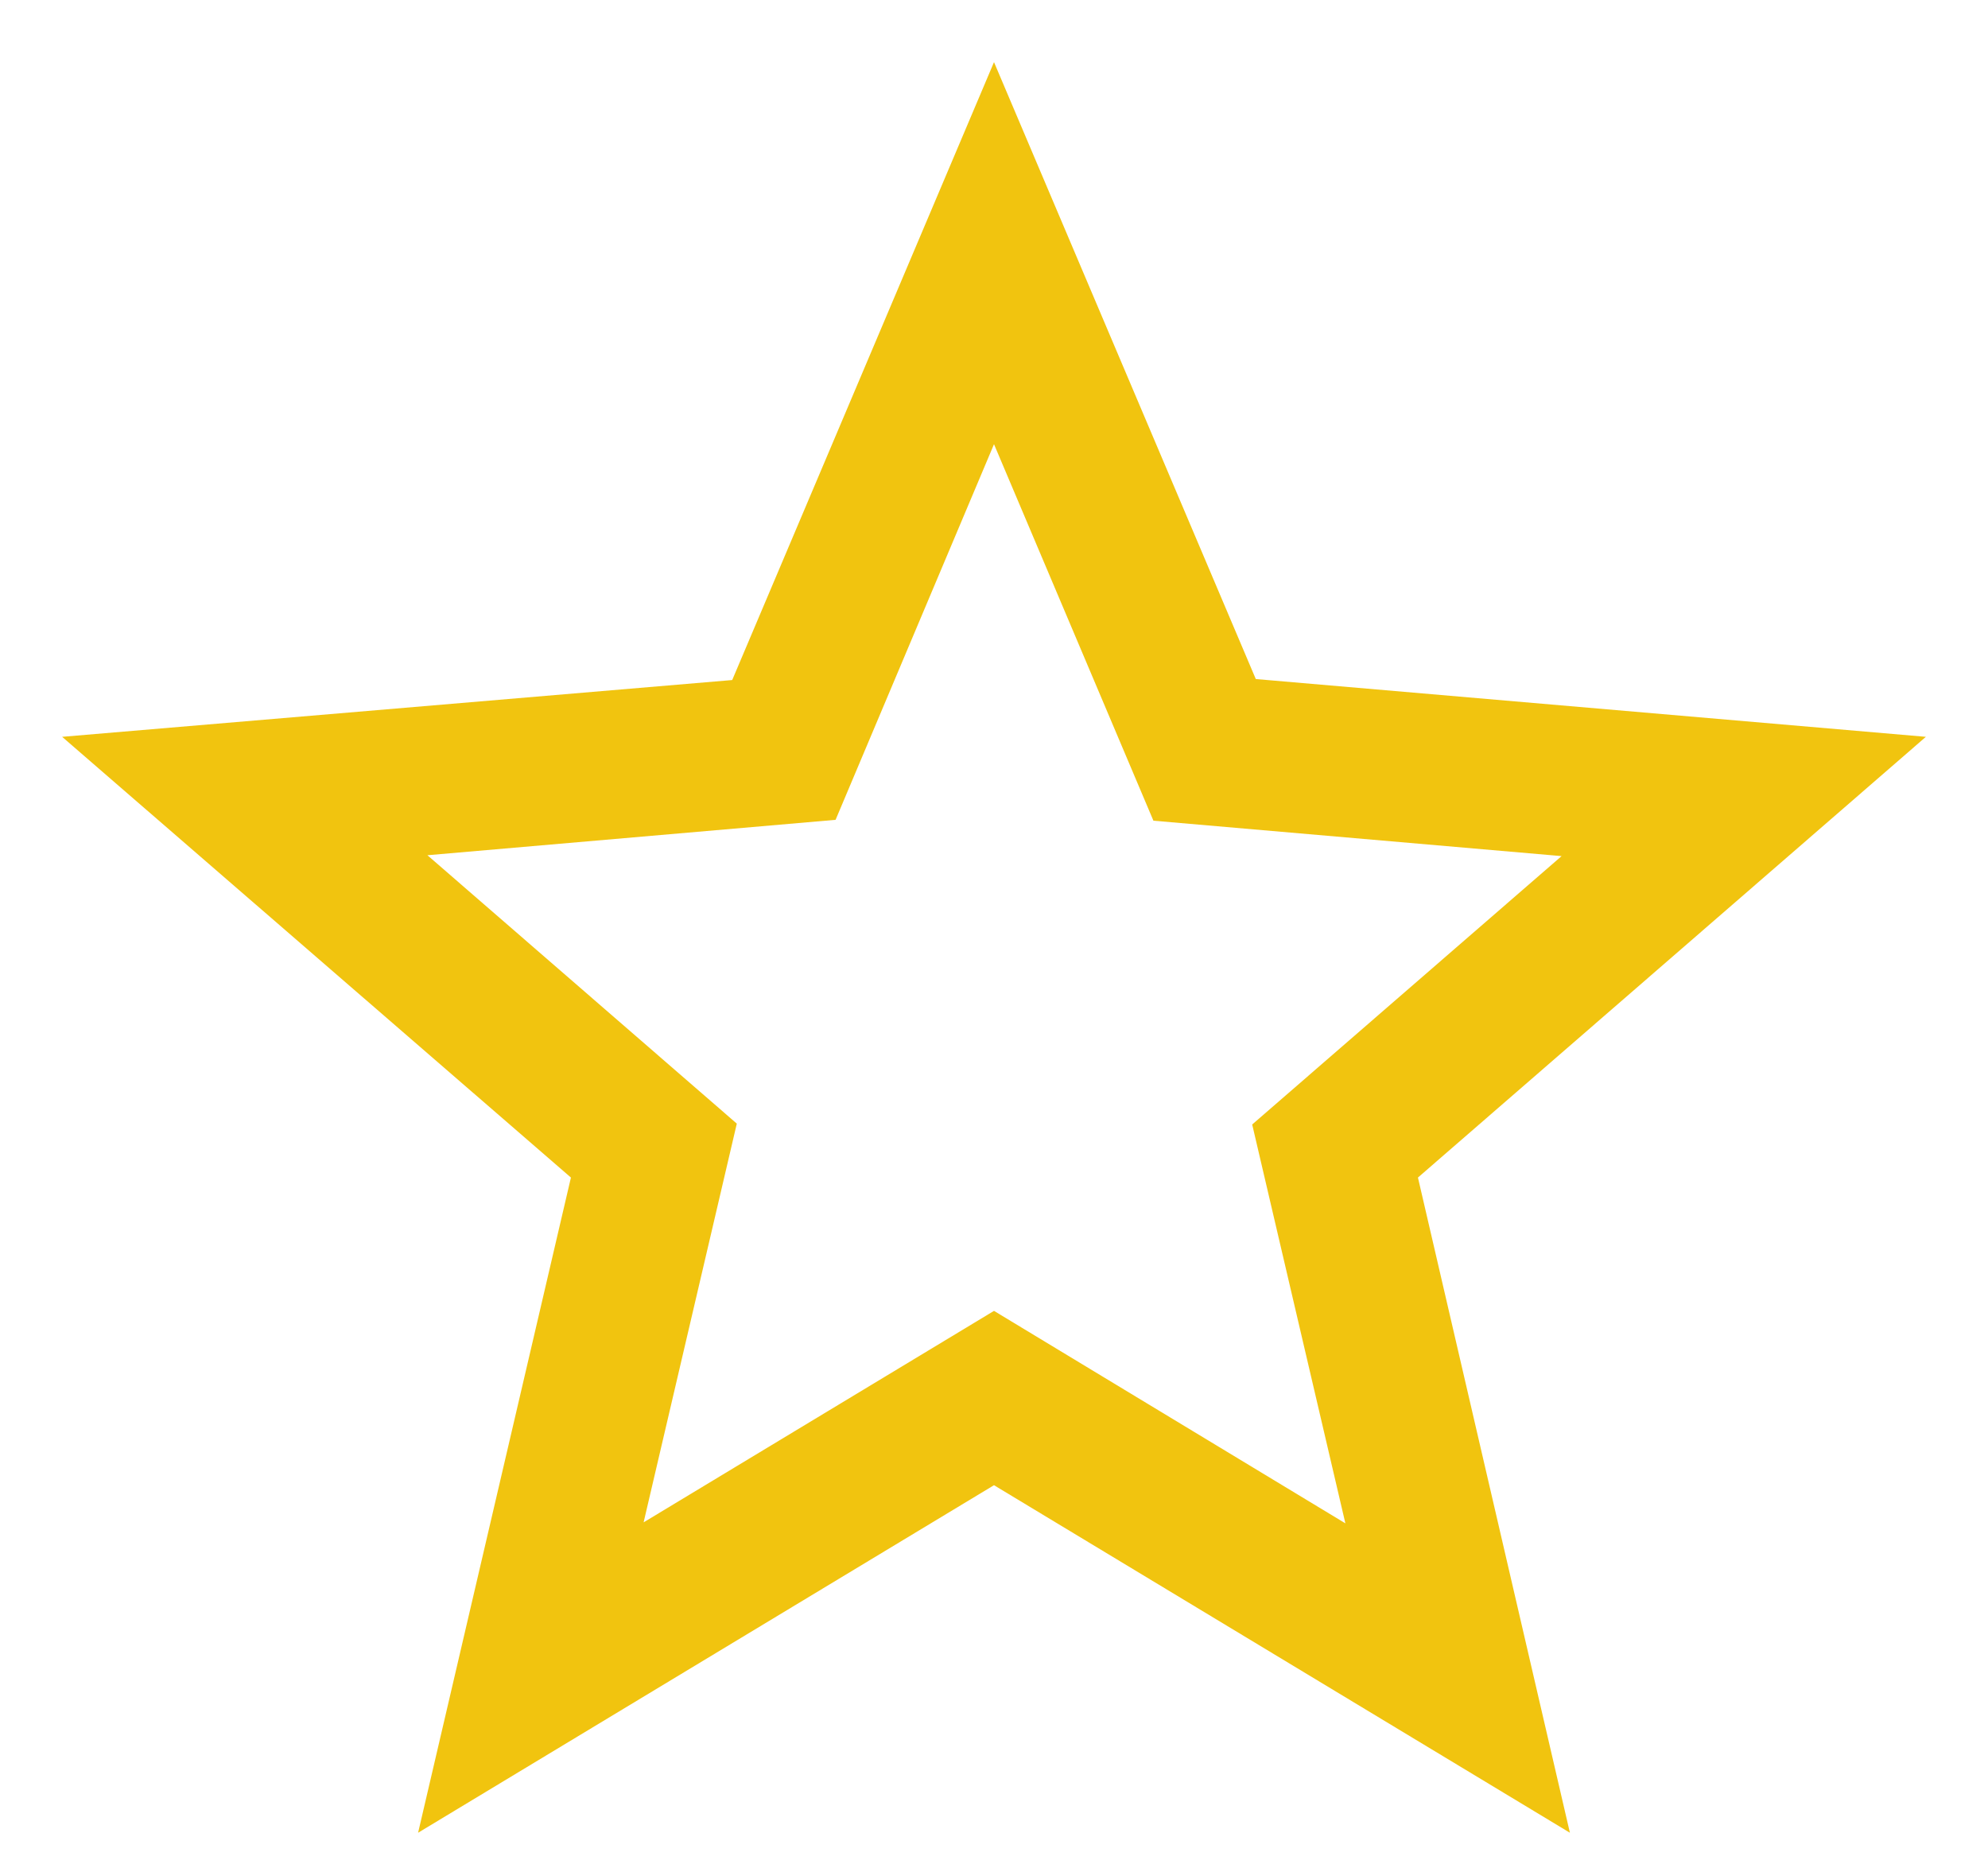 <?xml version="1.0" encoding="UTF-8" standalone="no"?>
<svg width="16px" height="15px" viewBox="0 0 16 15" version="1.1" xmlns="http://www.w3.org/2000/svg" xmlns:xlink="http://www.w3.org/1999/xlink">
    <!-- Generator: Sketch 3.8.3 (29802) - http://www.bohemiancoding.com/sketch -->
    <title>star_empty@svg</title>
    <desc>Created with Sketch.</desc>
    <defs></defs>
    <g id="Welcome" stroke="none" stroke-width="1" fill="none" fill-rule="evenodd">
        <g id="Versioning" transform="translate(-423, -2607)">
            <g id="Cards" transform="translate(237, 2551)">
                <g id="Stars" transform="translate(113, 55)">
                    <g id="star_empty" transform="translate(72, 0)">
                        <g id="Icon-24px">
                            <polygon id="Bounds" points="0 0 18 0 18 18 0 18"></polygon>
                            <path d="M16.5,6.93 L11.107,6.465 L9,1.5 L6.893,6.473 L1.5,6.93 L5.595,10.477 L4.365,15.75 L9,12.953 L13.635,15.75 L12.412,10.477 L16.5,6.93 L16.5,6.93 Z M9,11.55 L6.18,13.252 L6.93,10.043 L4.44,7.883 L7.725,7.598 L9,4.575 L10.283,7.605 L13.568,7.89 L11.078,10.05 L11.828,13.26 L9,11.55 L9,11.55 Z" id="Shape" fill="#F1C40F"></path>
                        </g>
                    </g>
                </g>
            </g>
        </g>
    </g>
</svg>